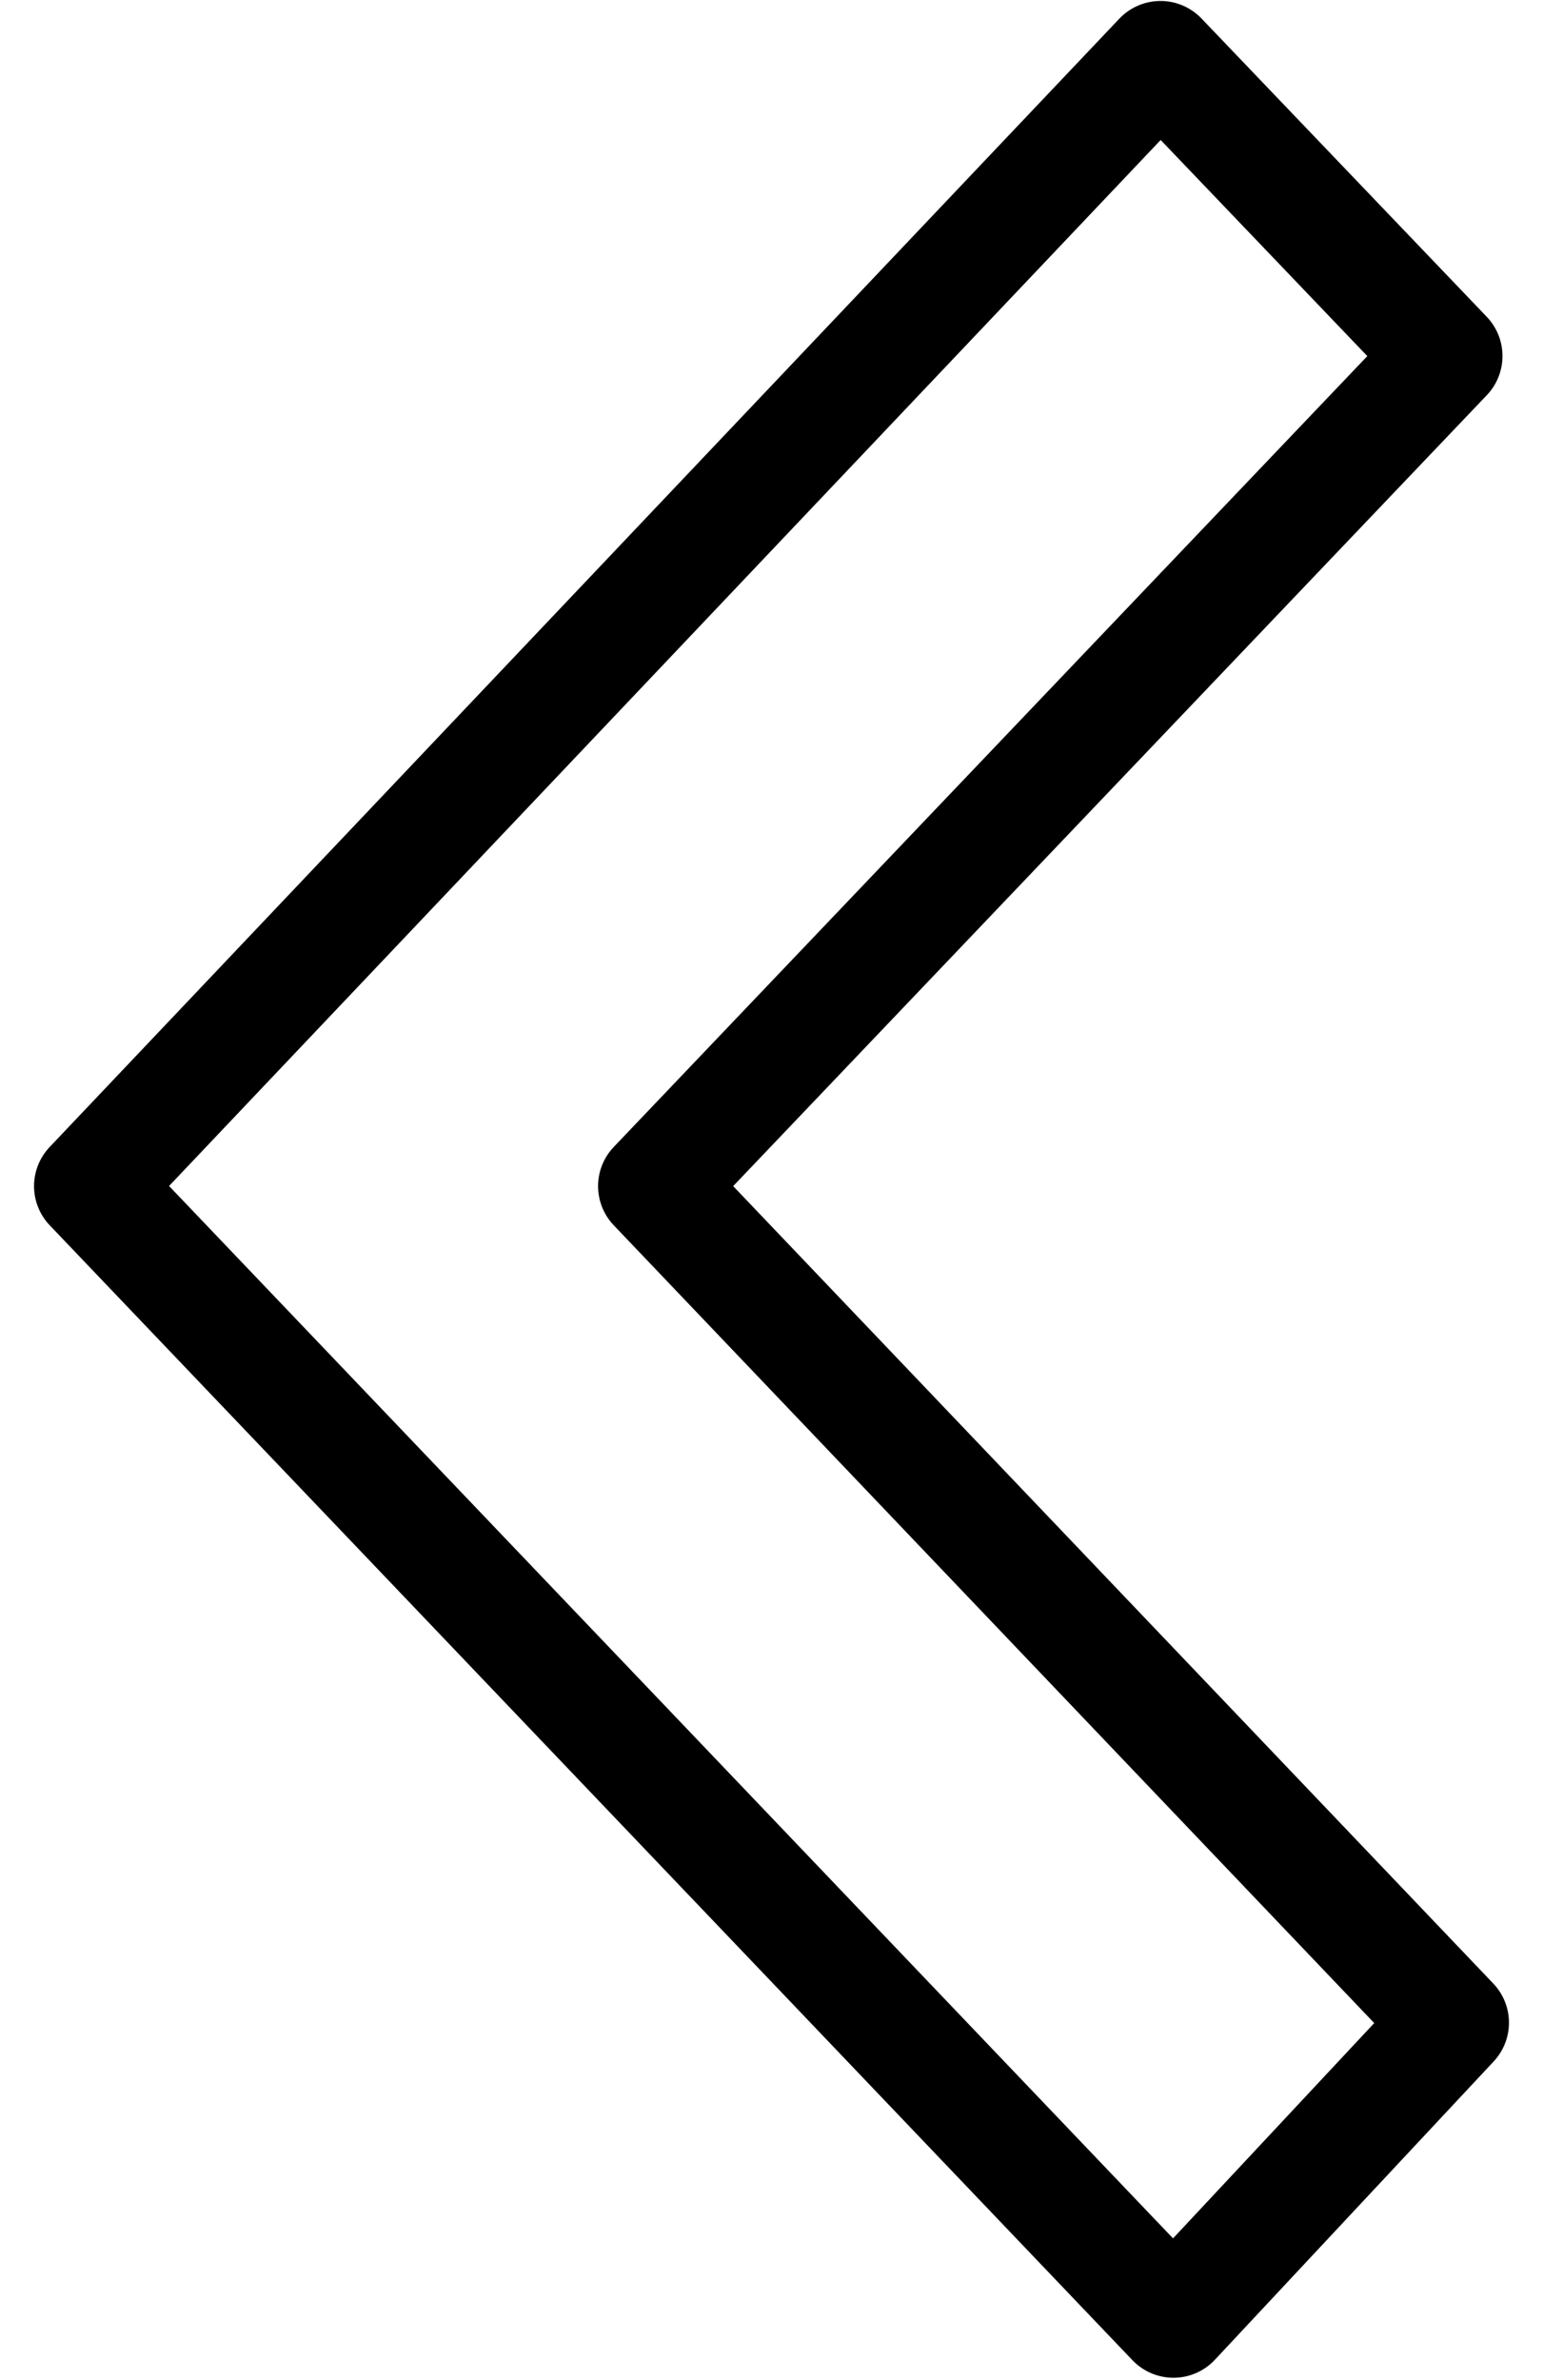 <?xml version="1.0" encoding="utf-8"?>
<!-- Generator: Adobe Illustrator 24.1.2, SVG Export Plug-In . SVG Version: 6.00 Build 0)  -->
<svg version="1.1"
	 id="svg1878" xmlns:cc="http://web.resource.org/cc/" xmlns:dc="http://purl.org/dc/elements/1.1/" xmlns:rdf="http://www.w3.org/1999/02/22-rdf-syntax-ns#" xmlns:svg="http://www.w3.org/2000/svg"
	 xmlns="http://www.w3.org/2000/svg" xmlns:xlink="http://www.w3.org/1999/xlink" x="0px" y="0px" viewBox="0 0 23.8 36.7"
	 style="enable-background:new 0 0 23.8 36.7;" xml:space="preserve">
<style type="text/css">
	.st0{fill:none;stroke:#000000;stroke-width:1.75;stroke-linecap:round;stroke-linejoin:round;}
</style>
<g id="layer1" transform="translate(-432.1 -307.21)">
	<path id="path9831" class="st0" d="M450.2,343l4.3-4.6l-12.3-12.9l12.2-12.8l-4.4-4.6l-16.5,17.4L450.2,343z"/>
</g>
</svg>
